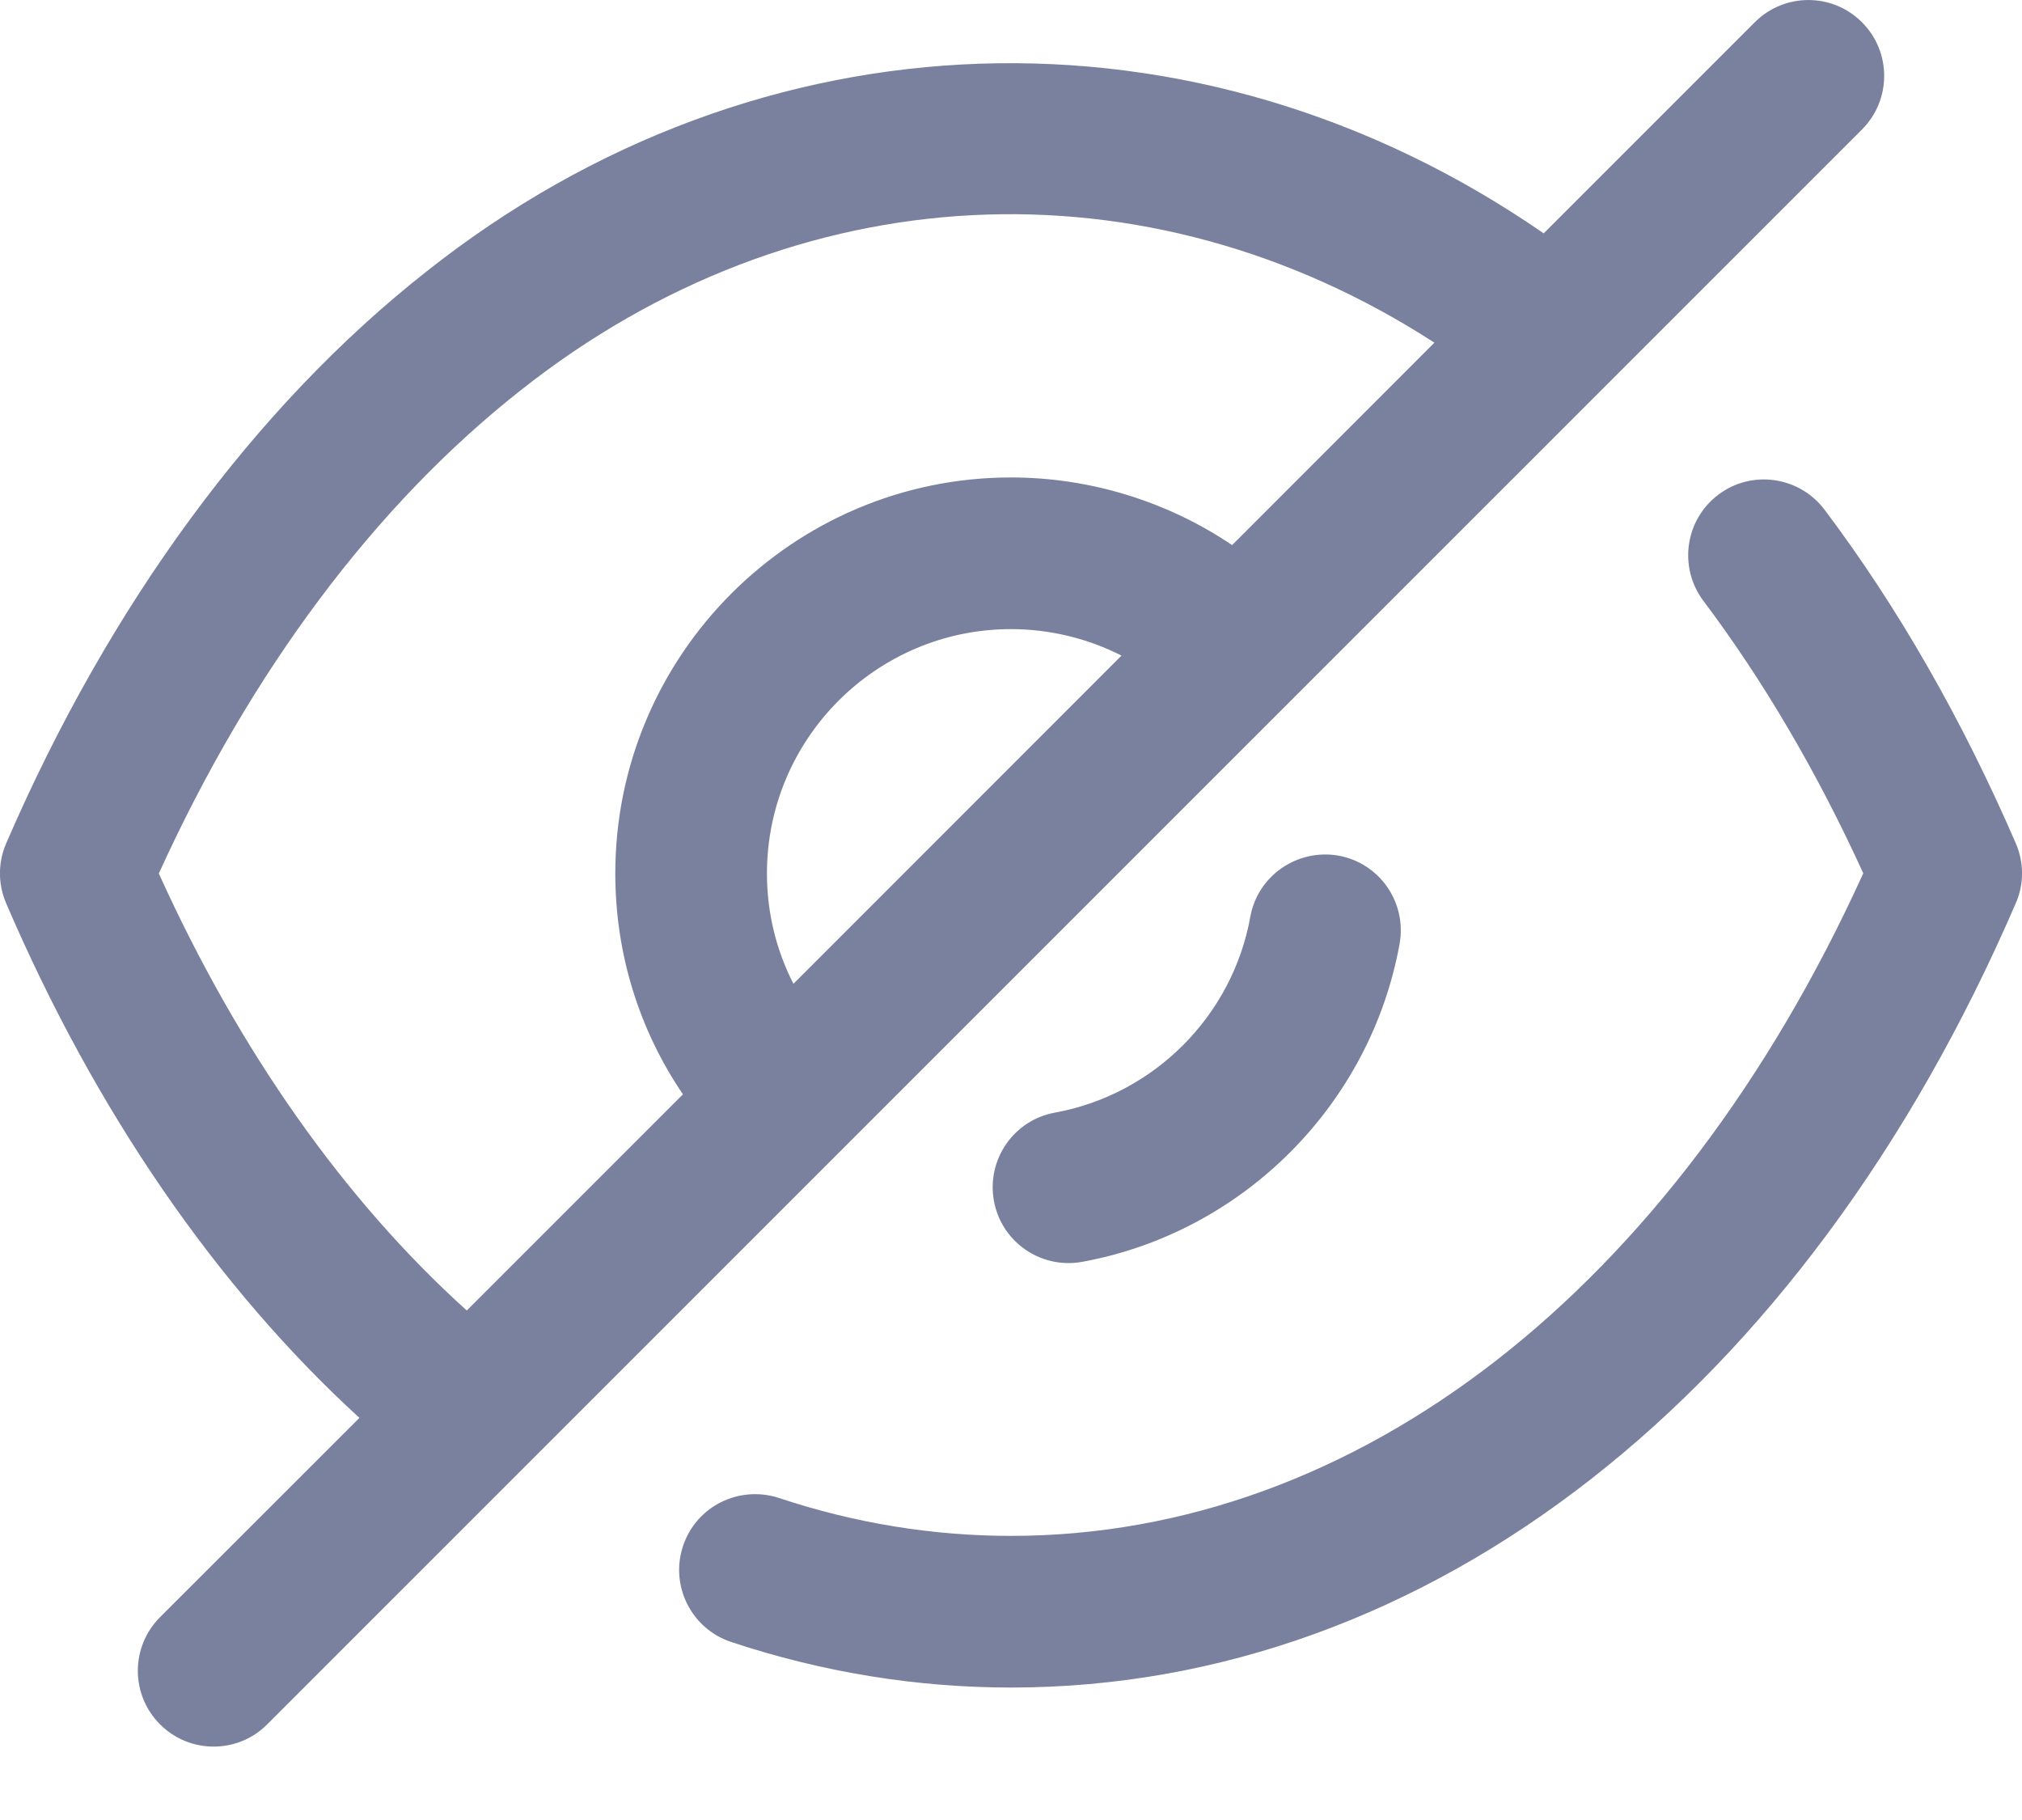<svg width="20" height="18" viewBox="0 0 20 18" fill="none" xmlns="http://www.w3.org/2000/svg">
<path fill-rule="evenodd" clip-rule="evenodd" d="M18.417 0.22C18.71 0.513 18.71 0.988 18.417 1.281L2.643 17.054C2.497 17.201 2.305 17.274 2.113 17.274C1.921 17.274 1.729 17.201 1.583 17.054C1.29 16.761 1.29 16.287 1.583 15.994L3.555 14.023C2.142 12.73 0.942 10.987 0.061 8.934C-0.021 8.744 -0.021 8.53 0.061 8.341C1.083 5.977 2.521 4.02 4.221 2.683C7.513 0.077 11.842 -0.061 15.269 2.308L17.357 0.22C17.65 -0.073 18.124 -0.073 18.417 0.22ZM18.047 5.041C18.771 6.002 19.407 7.113 19.938 8.339C20.021 8.529 20.021 8.745 19.938 8.934C17.842 13.791 14.127 16.69 10 16.69C9.063 16.69 8.131 16.538 7.231 16.239C6.838 16.108 6.625 15.683 6.756 15.29C6.887 14.896 7.31 14.687 7.705 14.815C8.452 15.064 9.224 15.19 10 15.19C13.428 15.19 16.561 12.748 18.43 8.637C17.974 7.638 17.443 6.733 16.849 5.943C16.6 5.612 16.666 5.141 16.997 4.892C17.327 4.643 17.798 4.711 18.047 5.041ZM5.149 3.861C3.713 4.991 2.481 6.637 1.571 8.639C2.364 10.391 3.406 11.869 4.617 12.961L6.755 10.823C6.32 10.183 6.086 9.429 6.086 8.639C6.086 6.479 7.842 4.722 10 4.722C10.783 4.722 11.549 4.96 12.187 5.391L14.188 3.389C11.335 1.545 7.863 1.713 5.149 3.861ZM13.238 8.462C13.646 8.535 13.916 8.925 13.844 9.333C13.556 10.926 12.294 12.19 10.703 12.48C10.658 12.488 10.611 12.492 10.568 12.492C10.213 12.492 9.896 12.238 9.831 11.876C9.757 11.469 10.027 11.078 10.434 11.004C11.415 10.825 12.191 10.048 12.367 9.067C12.441 8.66 12.831 8.392 13.238 8.462ZM10 6.222C8.669 6.222 7.586 7.306 7.586 8.639C7.586 9.024 7.677 9.396 7.848 9.73L11.093 6.484C10.759 6.314 10.383 6.222 10 6.222Z" fill="#7A819F"/>
</svg>
